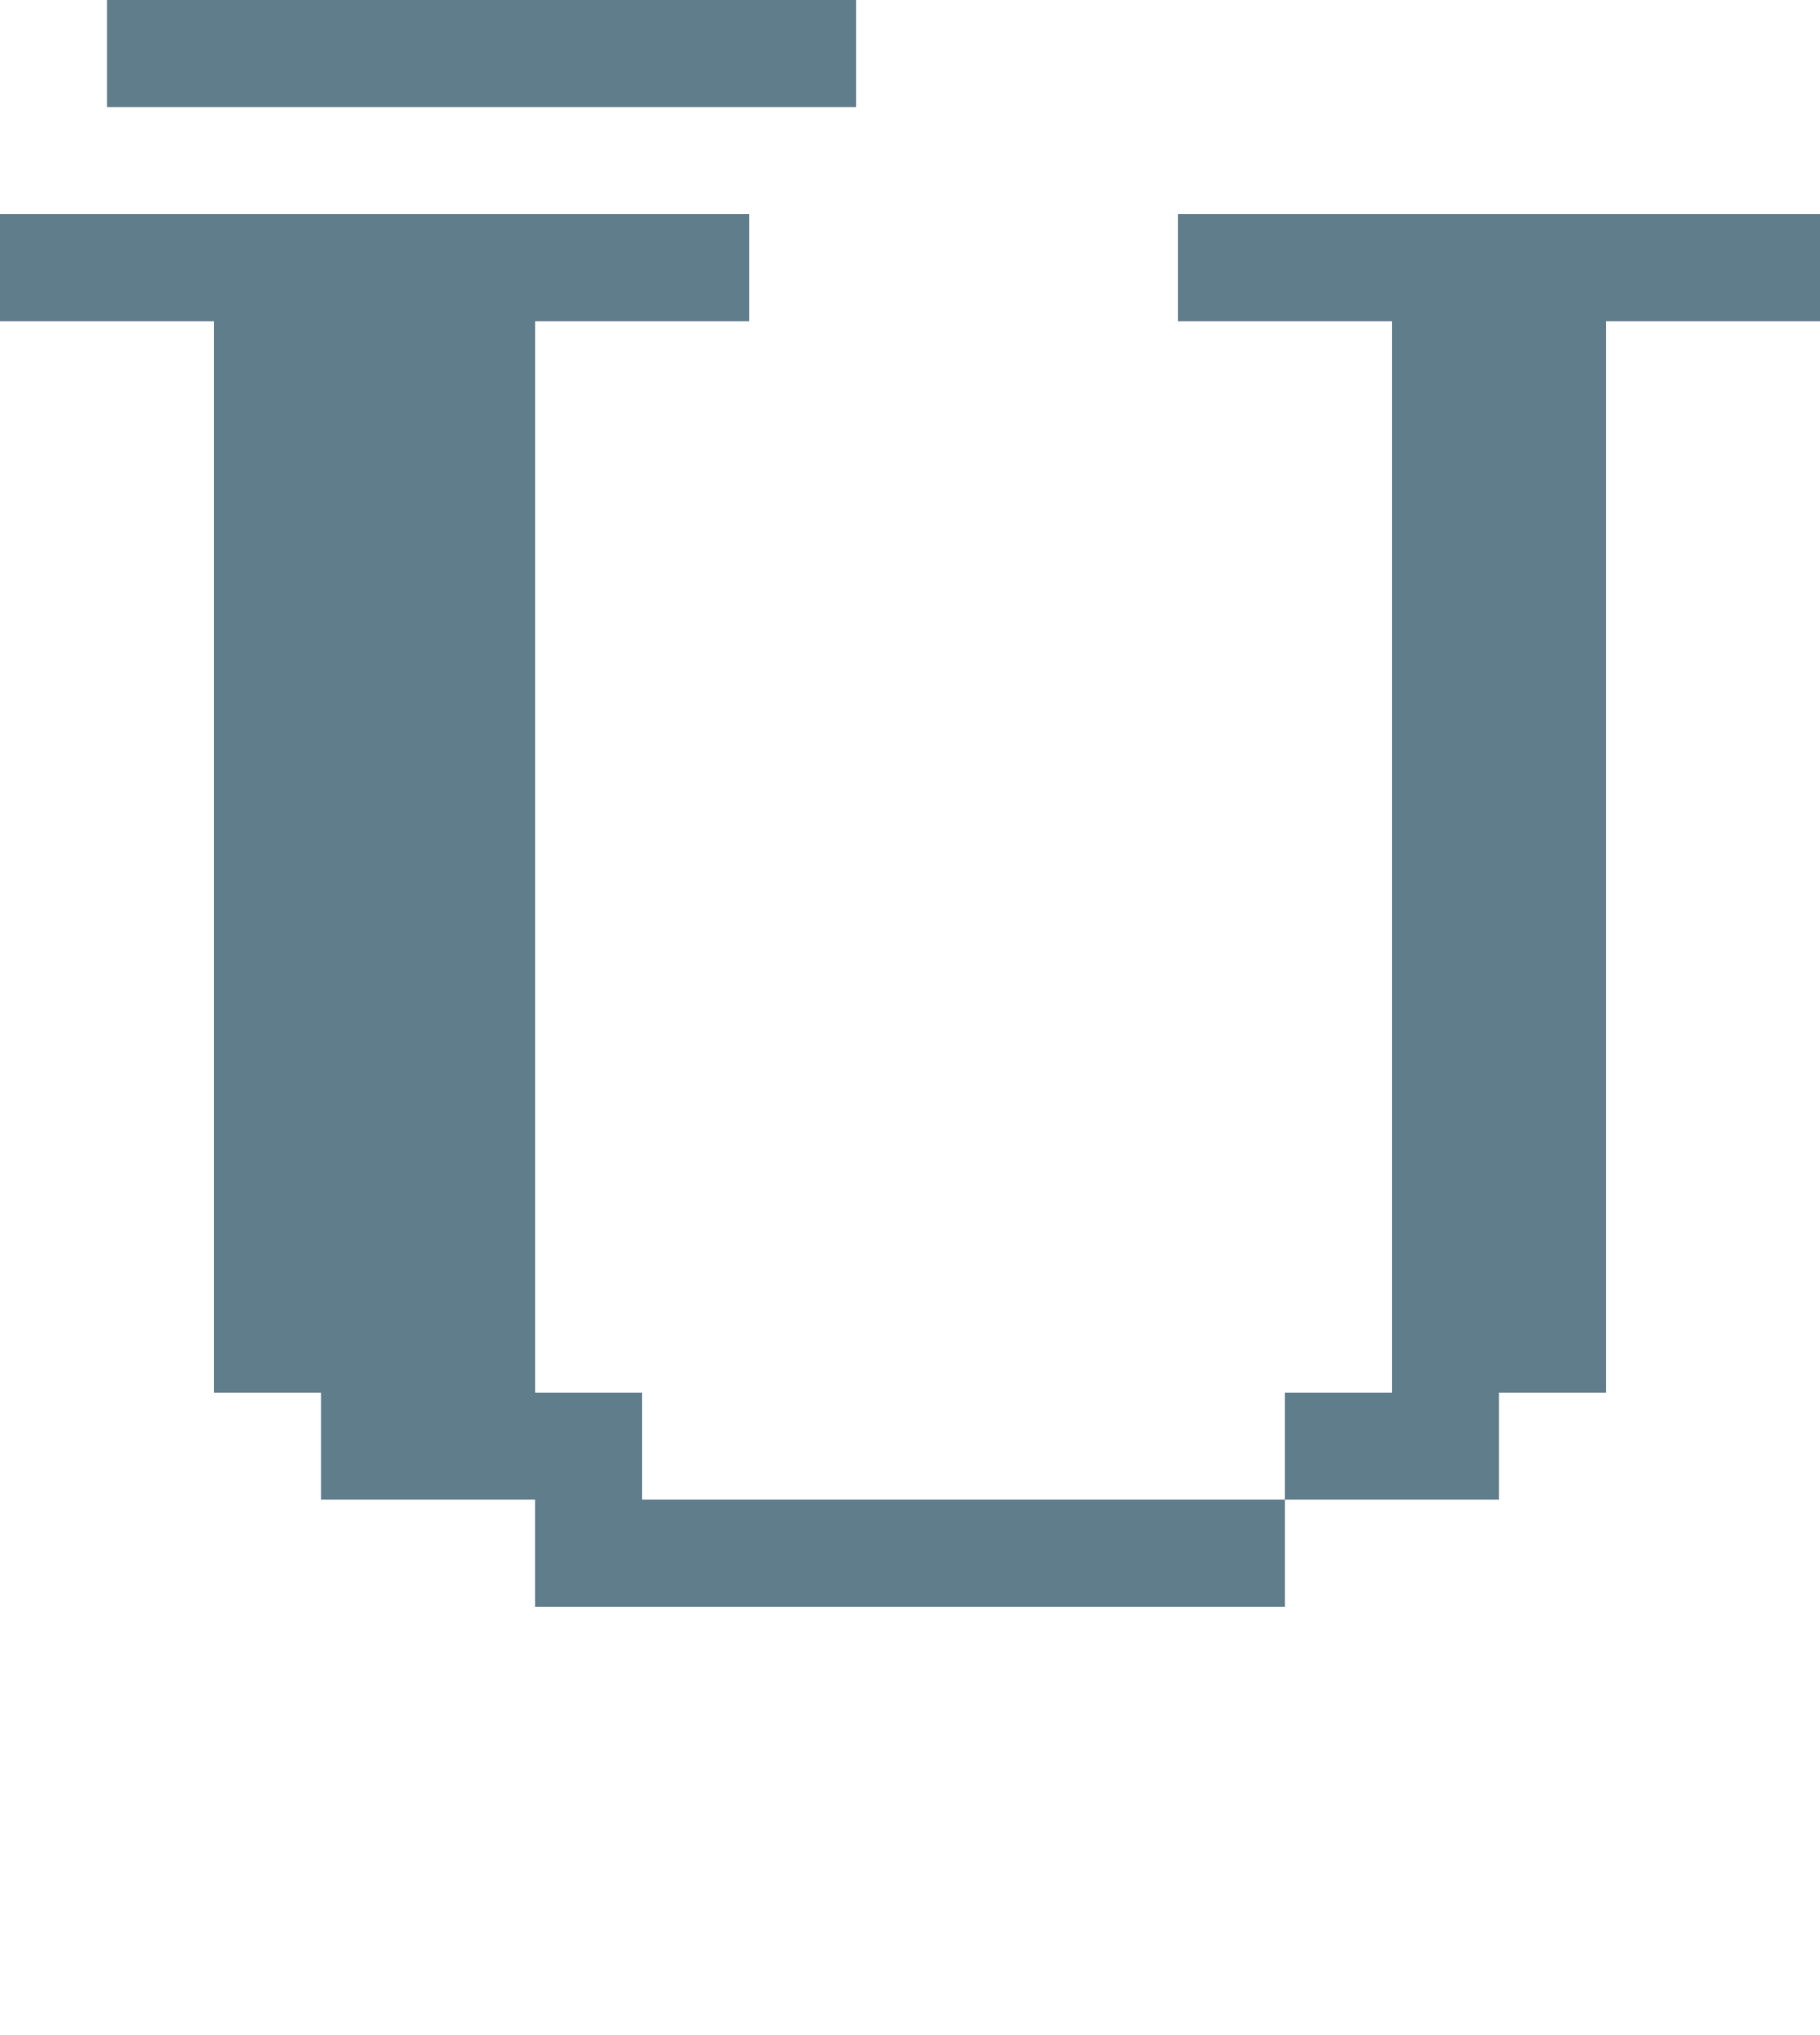 <svg version="1.1" xmlns="http://www.w3.org/2000/svg" xmlns:xlink="http://www.w3.org/1999/xlink" shape-rendering="crispEdges" width="17" height="19" viewBox="0 0 17 19"><g><path fill="rgba(96,125,139,1.00)" d="M1,0h7v1h-7ZM0,2h7v1h-7ZM11,2h6v1h-6ZM2,3h3v10h-3ZM13,3h2v10h-2ZM3,13h3v1h-3ZM12,13h2v1h-2ZM5,14h7v1h-7Z"></path></g></svg>